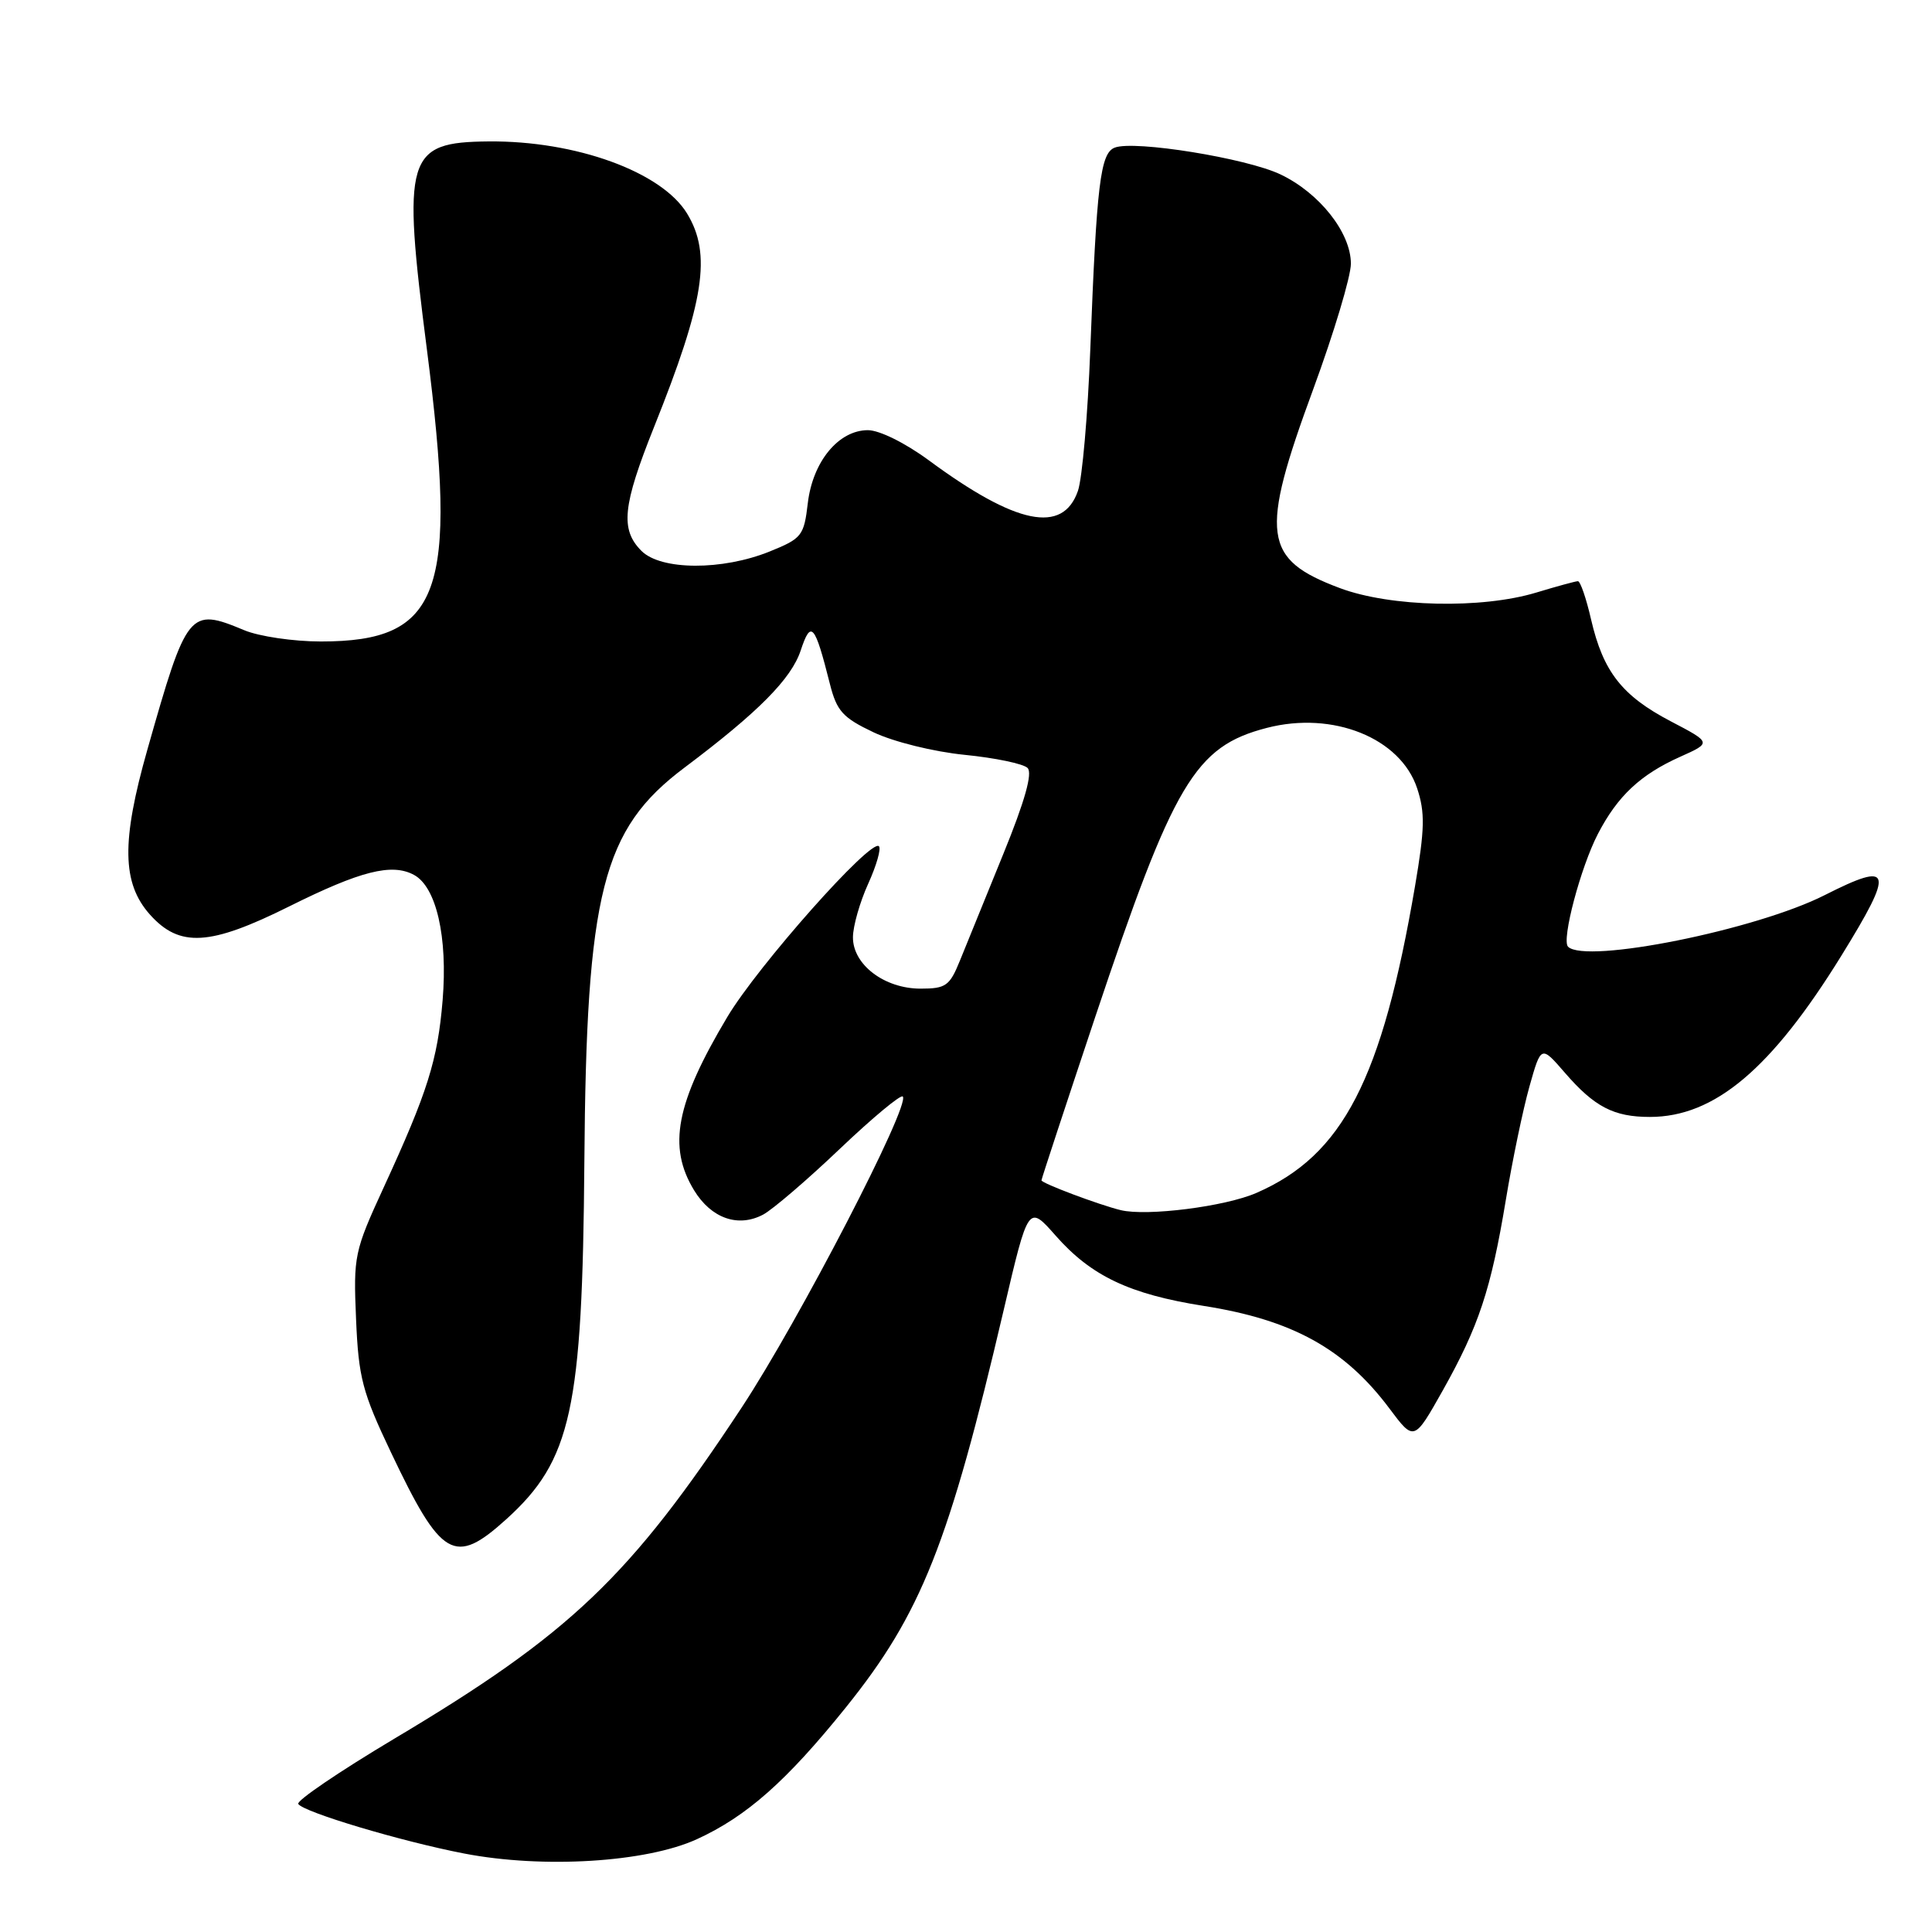 <?xml version="1.0" encoding="UTF-8" standalone="no"?>
<!DOCTYPE svg PUBLIC "-//W3C//DTD SVG 1.1//EN" "http://www.w3.org/Graphics/SVG/1.1/DTD/svg11.dtd" >
<svg xmlns="http://www.w3.org/2000/svg" xmlns:xlink="http://www.w3.org/1999/xlink" version="1.1" viewBox="0 0 256 256">
 <g >
 <path fill="currentColor"
d=" M 92.35 243.70 C 98.94 240.68 104.23 236.00 112.09 226.23 C 122.08 213.81 125.75 204.55 133.00 173.56 C 136.26 159.62 136.26 159.62 139.88 163.73 C 144.59 169.08 149.67 171.49 159.50 173.04 C 171.22 174.88 178.17 178.71 184.09 186.61 C 187.37 191.00 187.37 191.00 191.17 184.25 C 195.95 175.73 197.56 170.88 199.53 159.00 C 200.39 153.78 201.80 147.03 202.65 144.00 C 204.20 138.50 204.20 138.50 207.35 142.14 C 211.27 146.67 213.83 148.00 218.62 148.00 C 227.18 148.00 234.72 141.65 244.00 126.62 C 251.06 115.18 250.75 114.07 241.80 118.60 C 232.70 123.22 210.09 127.76 207.77 125.44 C 206.89 124.55 209.44 114.92 211.73 110.50 C 214.34 105.47 217.37 102.63 222.65 100.27 C 226.80 98.41 226.80 98.41 221.37 95.57 C 214.92 92.19 212.43 89.00 210.83 82.10 C 210.19 79.30 209.40 77.00 209.08 77.01 C 208.76 77.02 206.29 77.69 203.59 78.51 C 196.34 80.71 184.26 80.44 177.55 77.93 C 167.34 74.11 166.90 70.89 174.00 51.60 C 176.75 44.12 179.00 36.63 179.00 34.94 C 179.00 30.84 174.85 25.58 169.67 23.11 C 165.17 20.96 150.31 18.56 147.71 19.56 C 145.80 20.29 145.31 24.40 144.47 46.29 C 144.14 54.98 143.40 63.42 142.83 65.05 C 140.83 70.80 134.66 69.54 123.08 61.00 C 119.96 58.70 116.53 57.00 115.00 57.00 C 111.12 57.00 107.69 61.16 107.04 66.66 C 106.53 71.00 106.25 71.35 102.00 73.07 C 95.70 75.62 87.58 75.58 85.00 73.00 C 82.17 70.17 82.49 67.03 86.65 56.62 C 93.35 39.91 94.31 33.66 91.04 28.29 C 87.67 22.76 76.28 18.63 64.73 18.74 C 53.82 18.84 53.27 20.68 56.57 46.33 C 60.71 78.63 58.40 85.00 42.52 85.00 C 38.90 85.00 34.32 84.33 32.35 83.50 C 25.08 80.47 24.77 80.85 19.52 99.36 C 16.07 111.51 16.16 117.03 19.87 121.19 C 23.80 125.58 27.81 125.34 38.31 120.11 C 47.76 115.40 51.91 114.35 54.84 115.92 C 57.82 117.51 59.34 124.16 58.65 132.54 C 57.99 140.49 56.65 144.72 50.86 157.30 C 46.94 165.82 46.82 166.39 47.18 174.80 C 47.51 182.56 48.01 184.47 51.81 192.46 C 58.48 206.50 60.22 207.51 67.06 201.33 C 75.72 193.50 77.18 186.83 77.43 154.00 C 77.69 118.23 79.81 109.88 90.69 101.72 C 100.46 94.38 104.86 89.95 106.10 86.18 C 107.46 82.09 107.96 82.66 109.97 90.64 C 110.88 94.23 111.67 95.10 115.76 97.04 C 118.42 98.30 123.72 99.61 127.82 100.02 C 131.85 100.42 135.60 101.20 136.16 101.76 C 136.84 102.44 135.80 106.15 132.95 113.14 C 130.63 118.84 128.05 125.19 127.21 127.25 C 125.84 130.64 125.34 131.00 121.98 131.00 C 117.18 131.00 112.99 127.81 113.02 124.18 C 113.03 122.70 113.94 119.52 115.04 117.10 C 116.14 114.68 116.78 112.44 116.46 112.13 C 115.41 111.08 100.44 127.94 96.37 134.76 C 89.55 146.19 88.45 151.94 91.97 157.72 C 94.25 161.45 97.82 162.70 101.14 160.93 C 102.41 160.24 106.98 156.33 111.28 152.23 C 115.59 148.13 119.34 145.01 119.62 145.29 C 120.69 146.36 105.86 175.00 98.28 186.50 C 83.45 208.99 75.57 216.50 52.14 230.45 C 44.94 234.75 39.26 238.61 39.52 239.03 C 40.19 240.11 53.12 243.98 61.50 245.60 C 71.95 247.62 85.62 246.78 92.35 243.70 Z  M 148.50 160.35 C 145.60 159.64 138.00 156.78 138.00 156.40 C 138.00 156.22 141.20 146.50 145.11 134.79 C 155.53 103.64 158.33 98.92 167.86 96.45 C 176.61 94.18 185.57 97.78 187.78 104.46 C 188.84 107.67 188.79 109.84 187.50 117.41 C 183.12 143.04 177.94 153.07 166.50 158.06 C 162.34 159.88 151.96 161.19 148.50 160.35 Z "/>
</g>
</svg>